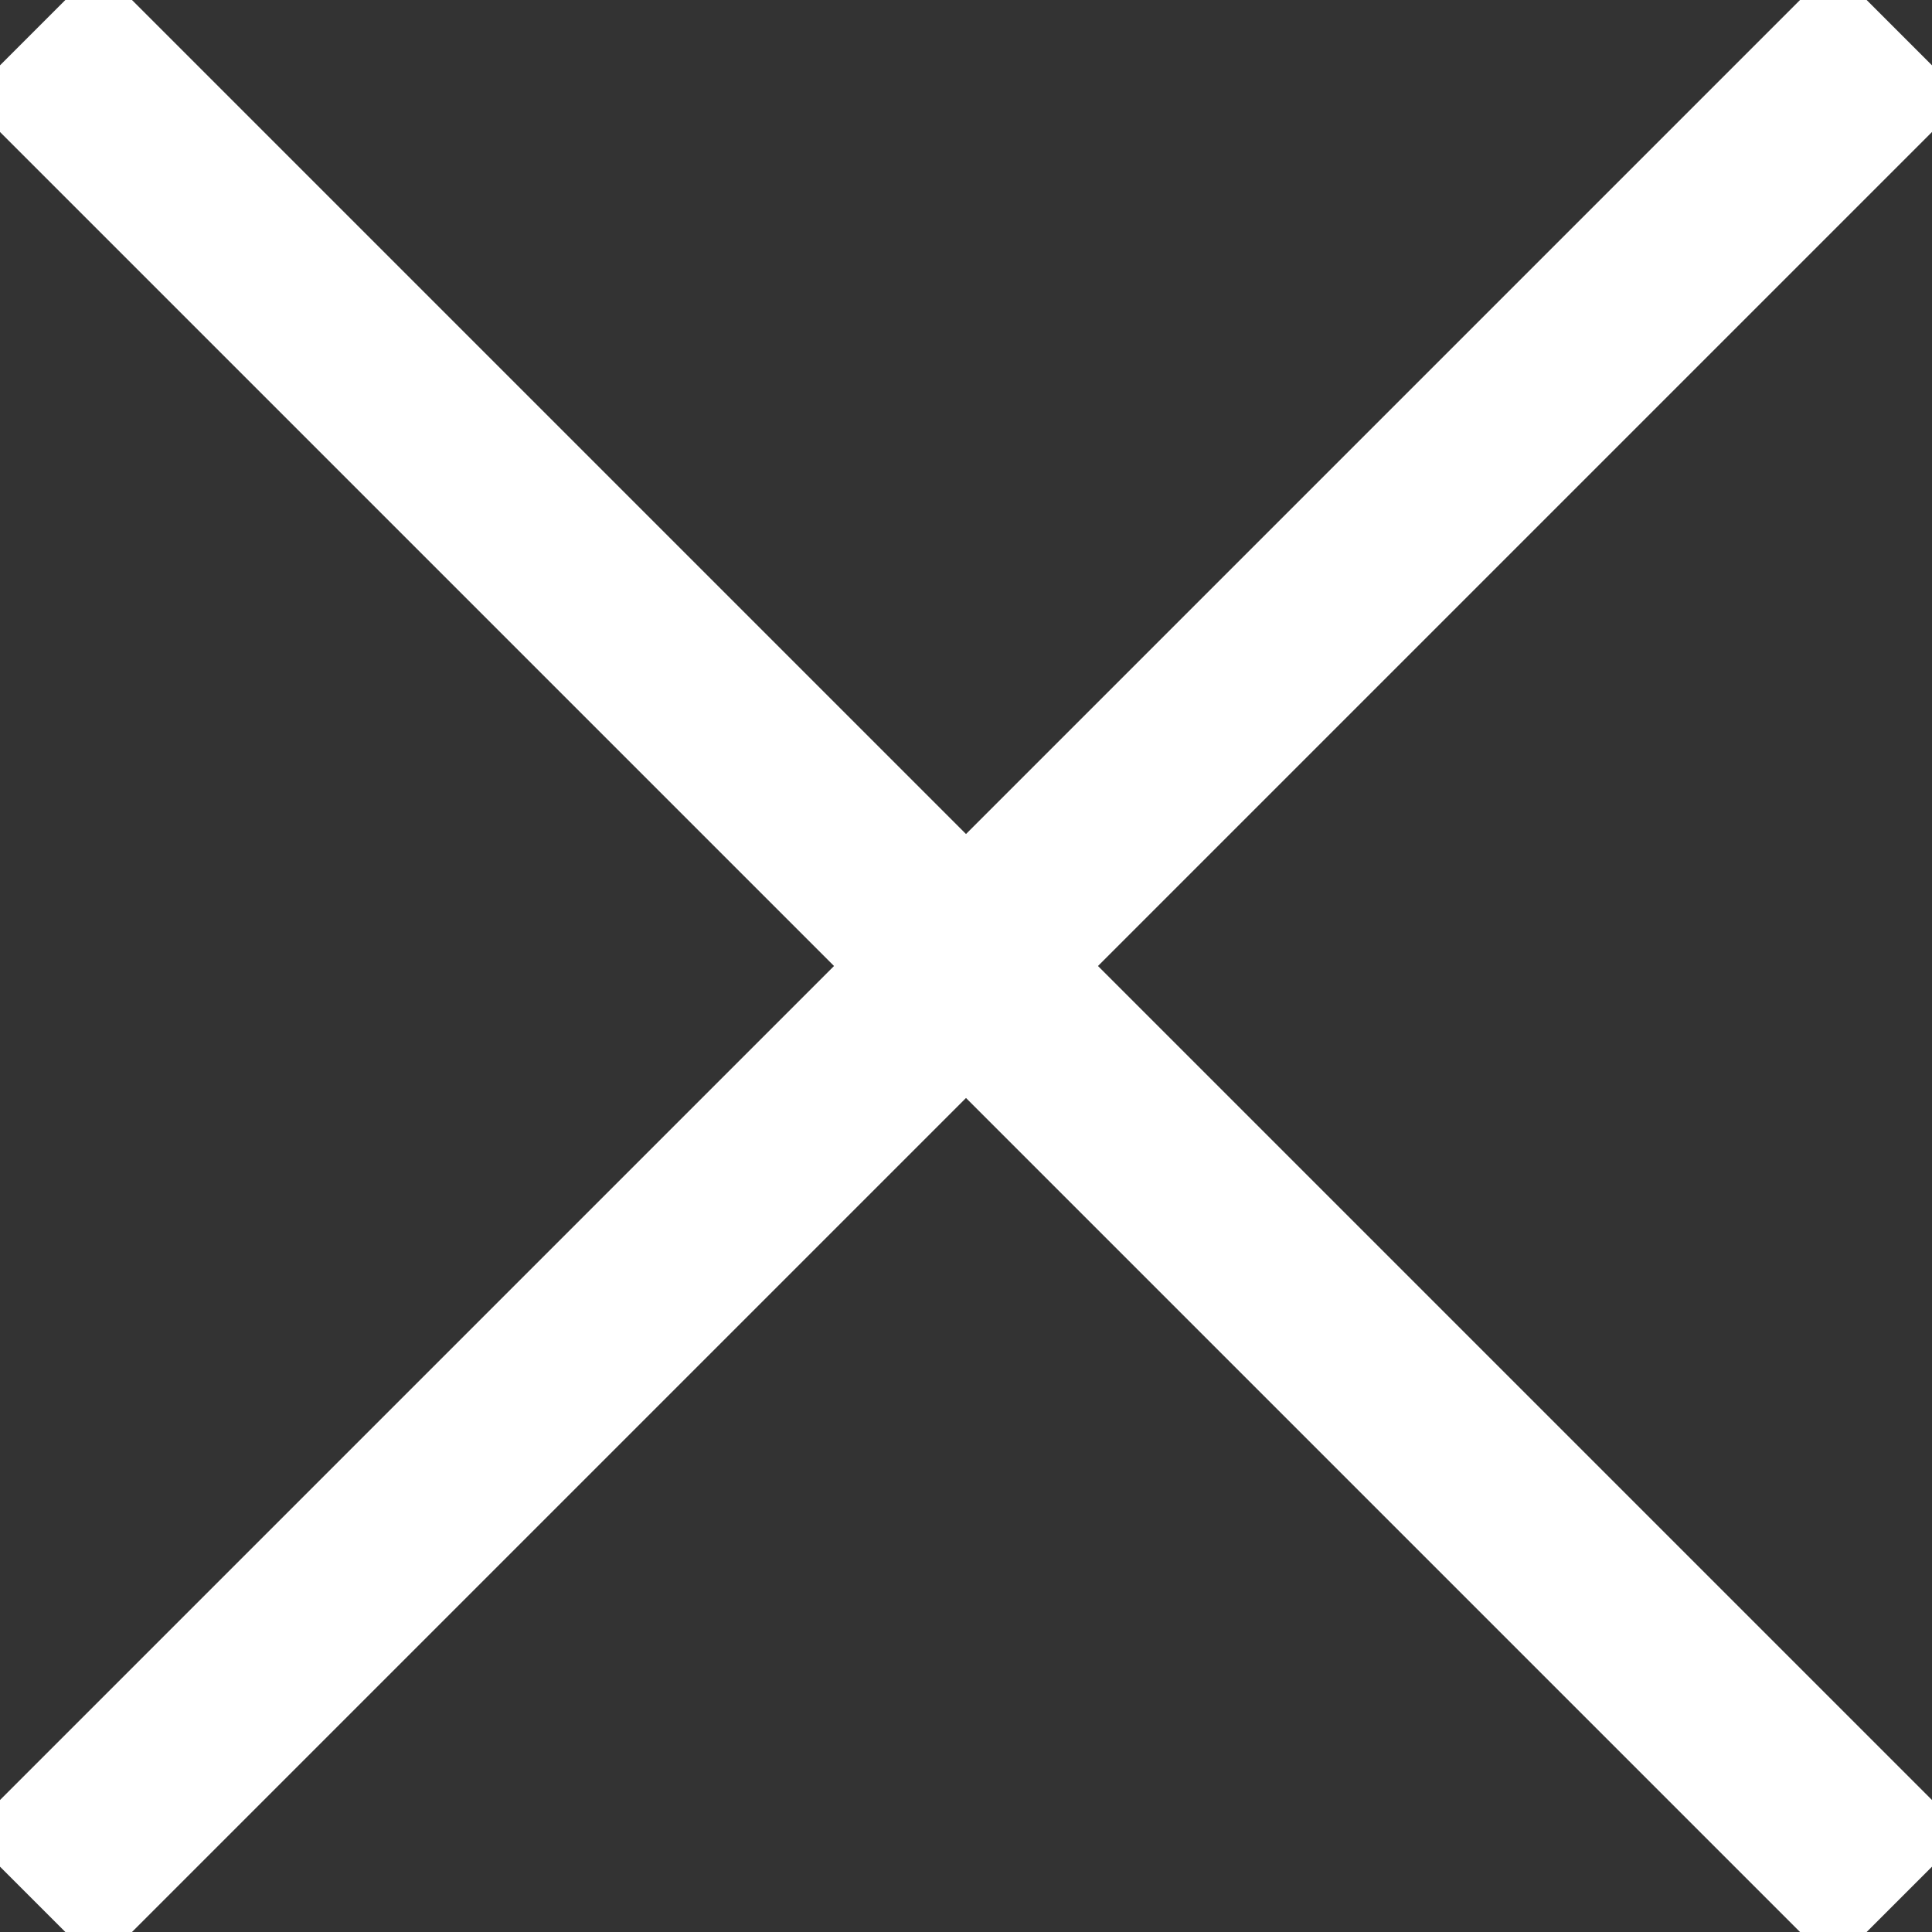 <?xml version="1.0" encoding="utf-8"?>
<!-- Generator: Adobe Illustrator 18.1.0, SVG Export Plug-In . SVG Version: 6.00 Build 0)  -->
<svg version="1.1" id="Layer_1" xmlns="http://www.w3.org/2000/svg" xmlns:xlink="http://www.w3.org/1999/xlink" x="0px" y="0px"
	 viewBox="0 0 41.4 41.4" enable-background="new 0 0 41.4 41.4" xml:space="preserve">
<rect x="0" y="0" width="41.4" height="41.4" fill="#333333" stroke="none"/>
<line fill="none" stroke="#FFFFFF" stroke-width="4" stroke-miterlimit="10" x1="0.7" y1="0.7" x2="40.7" y2="40.7"/>
<line fill="none" stroke="#FFFFFF" stroke-width="4" stroke-miterlimit="10" x1="40.7" y1="0.7" x2="0.7" y2="40.7"/>
</svg>
